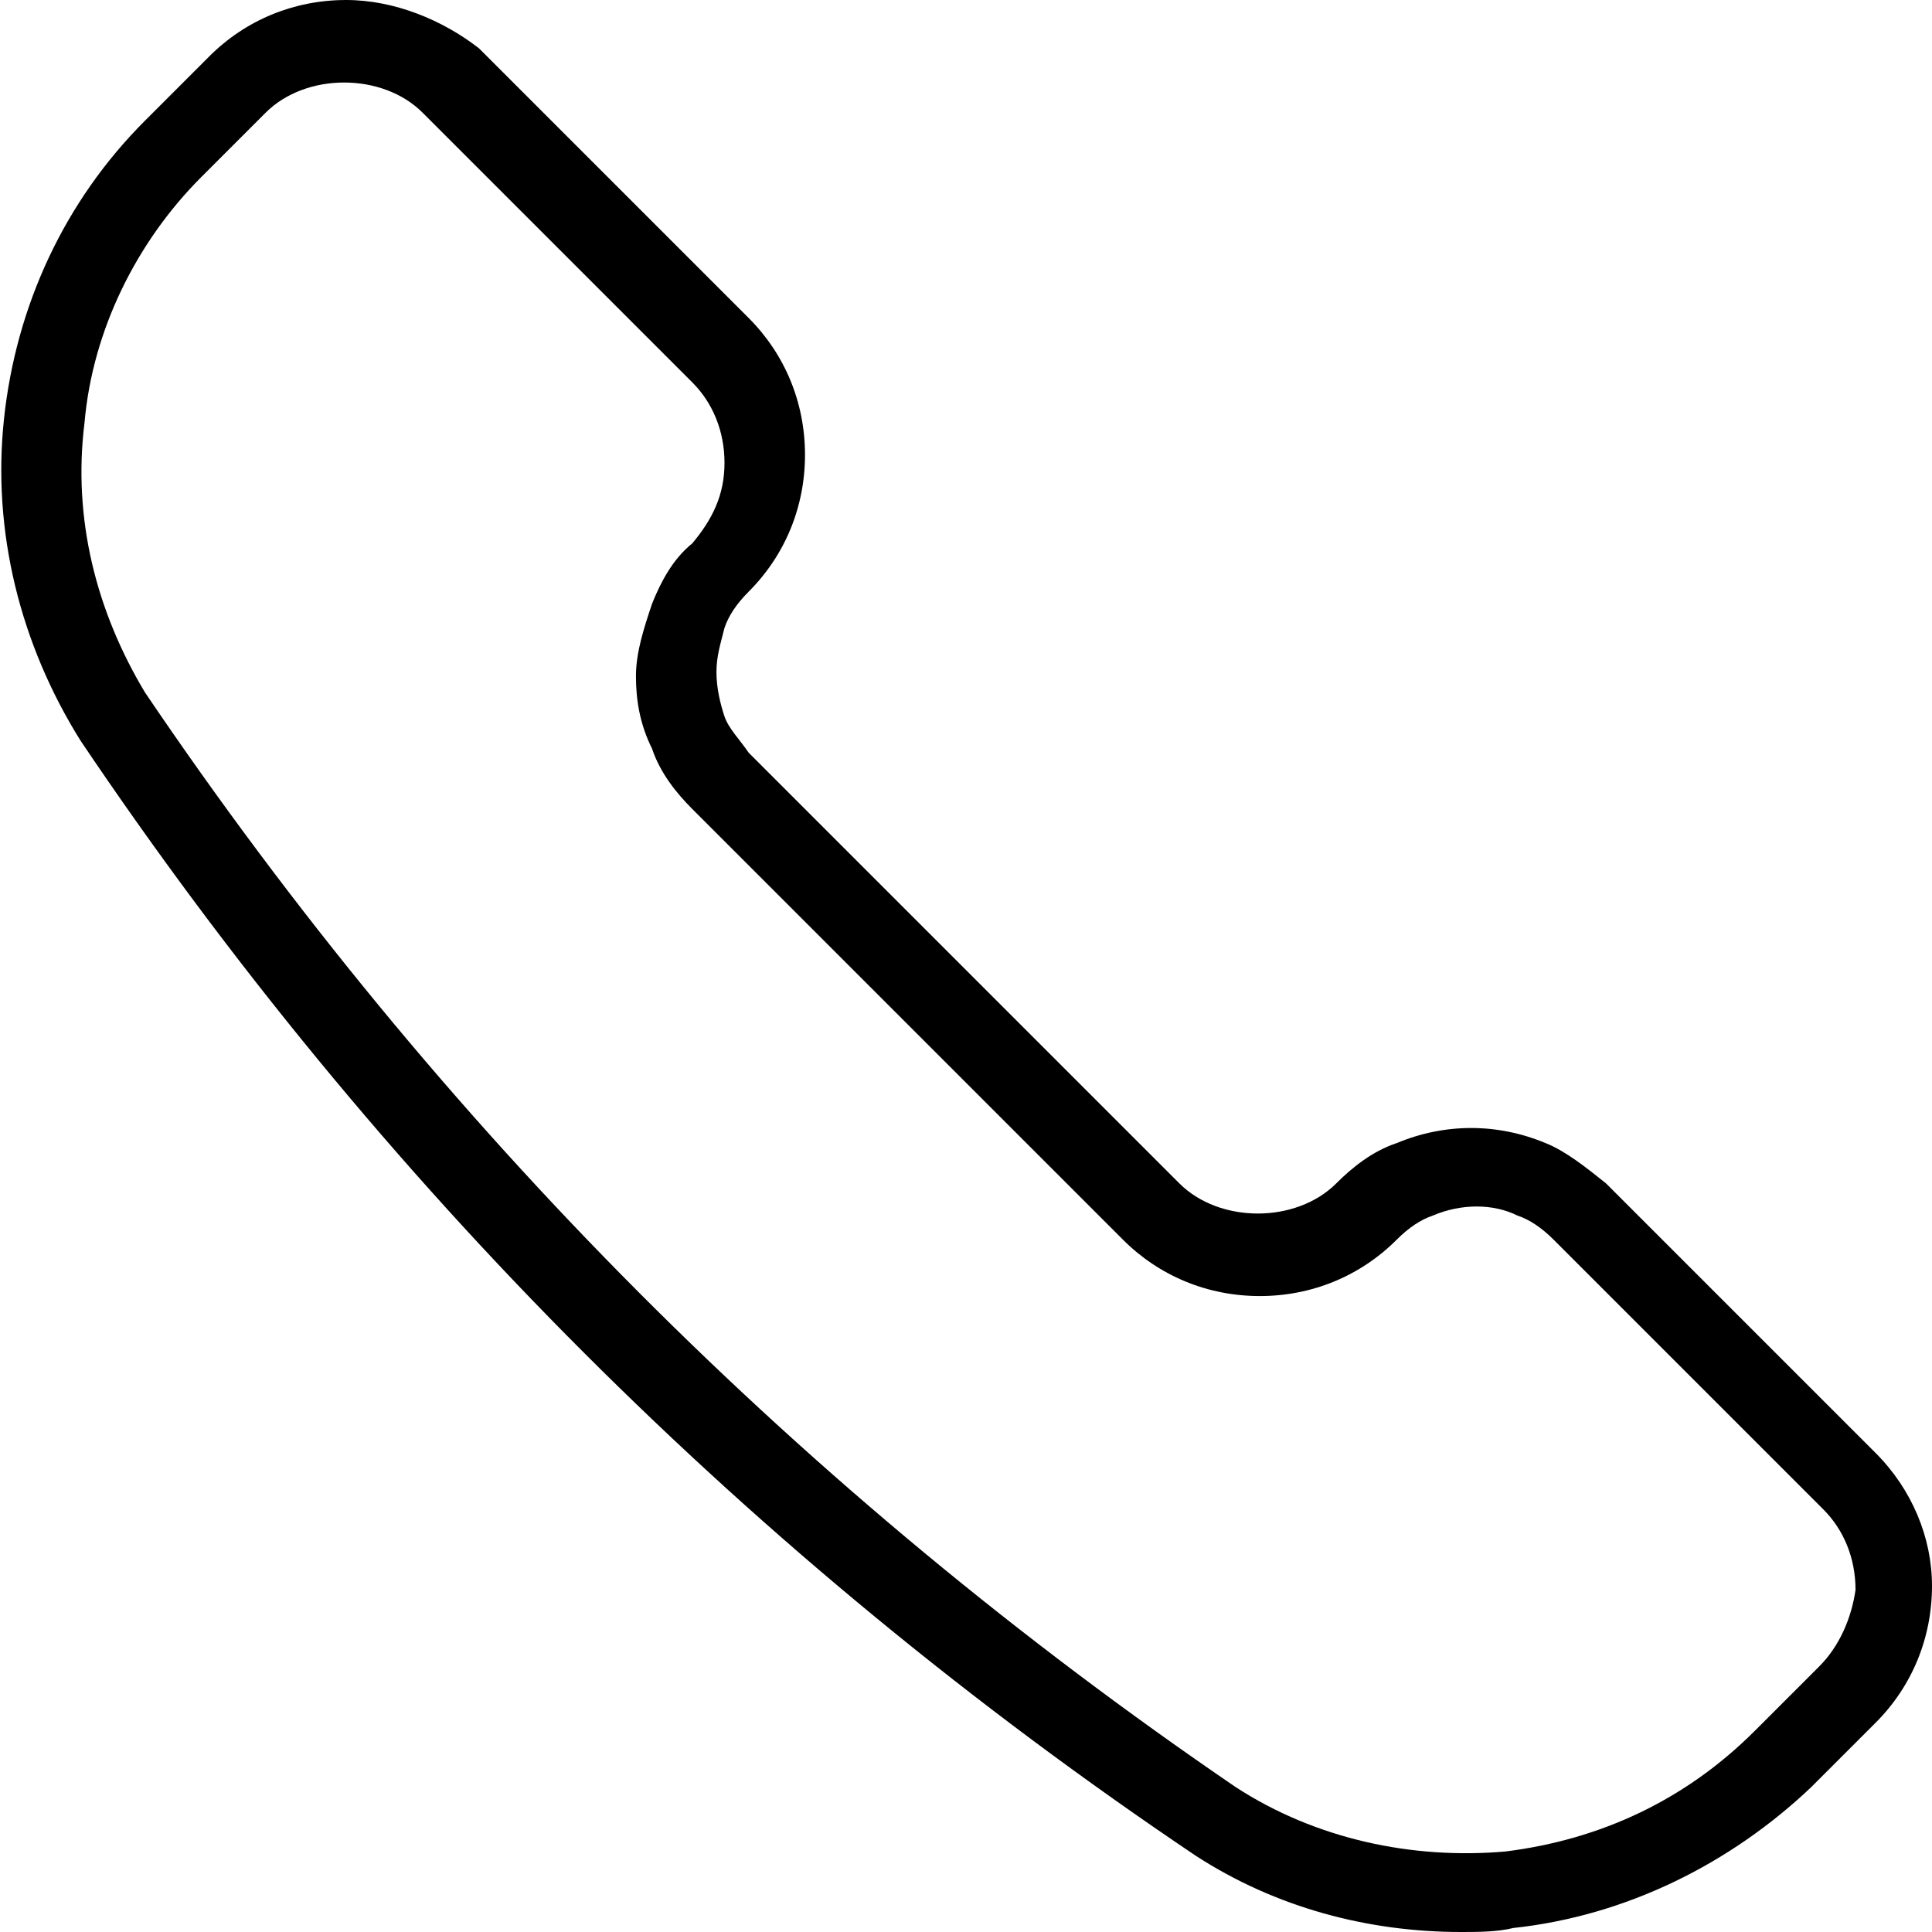 <?xml version="1.0" encoding="utf-8"?>
<!-- Generator: Adobe Illustrator 26.0.2, SVG Export Plug-In . SVG Version: 6.00 Build 0)  -->
<svg version="1.1" id="Layer_1" xmlns="http://www.w3.org/2000/svg" xmlns:xlink="http://www.w3.org/1999/xlink" x="0px" y="0px"
	 viewBox="0 0 48 48" style="enable-background:new 0 0 48 48;" xml:space="preserve">
<path d="M46.6,36.1l-6.7-6.7c-0.5-0.4-1-0.8-1.5-1c-1.2-0.5-2.5-0.5-3.7,0c-0.6,0.2-1.1,0.6-1.5,1c-1,1-2.9,1-3.9,0L18.6,18.7
	c-0.2-0.3-0.5-0.6-0.6-0.9s-0.2-0.7-0.2-1.1s0.1-0.7,0.2-1.1c0.1-0.3,0.3-0.6,0.6-0.9c0.9-0.9,1.4-2.1,1.4-3.4s-0.5-2.5-1.4-3.4
	l-6.7-6.7C11,0.5,9.8,0,8.6,0C7.3,0,6.1,0.5,5.2,1.4L3.6,3c-2,2-3.2,4.6-3.5,7.4s0.4,5.6,1.9,8c7.4,11,16.7,20.3,27.7,27.7l0,0
	c2,1.3,4.3,1.9,6.6,1.9c0.4,0,0.9,0,1.3-0.1c2.8-0.3,5.4-1.6,7.4-3.5l1.6-1.6c0.9-0.9,1.4-2.1,1.4-3.4C48,38.2,47.5,37,46.6,36.1z
	 M45.2,41.4L43.6,43c-1.7,1.7-3.8,2.7-6.2,3c-2.3,0.2-4.7-0.3-6.7-1.6C20,37.1,10.9,28,3.6,17.2c-1.2-2-1.8-4.3-1.5-6.7
	C2.3,8.2,3.4,6,5,4.4l1.6-1.6c1-1,2.9-1,3.9,0l6.7,6.7c0.5,0.5,0.8,1.2,0.8,2s-0.3,1.4-0.8,2c-0.5,0.4-0.8,1-1,1.5
	c-0.2,0.6-0.4,1.2-0.4,1.8c0,0.6,0.1,1.2,0.4,1.8c0.2,0.6,0.6,1.1,1,1.5l10.7,10.7c0.9,0.9,2.1,1.4,3.4,1.4c1.3,0,2.5-0.5,3.4-1.4
	c0.3-0.3,0.6-0.5,0.9-0.6c0.7-0.3,1.5-0.3,2.1,0c0.3,0.1,0.6,0.3,0.9,0.6l6.7,6.7c0.5,0.5,0.8,1.2,0.8,2
	C46,40.2,45.7,40.9,45.2,41.4z"/>
</svg>
